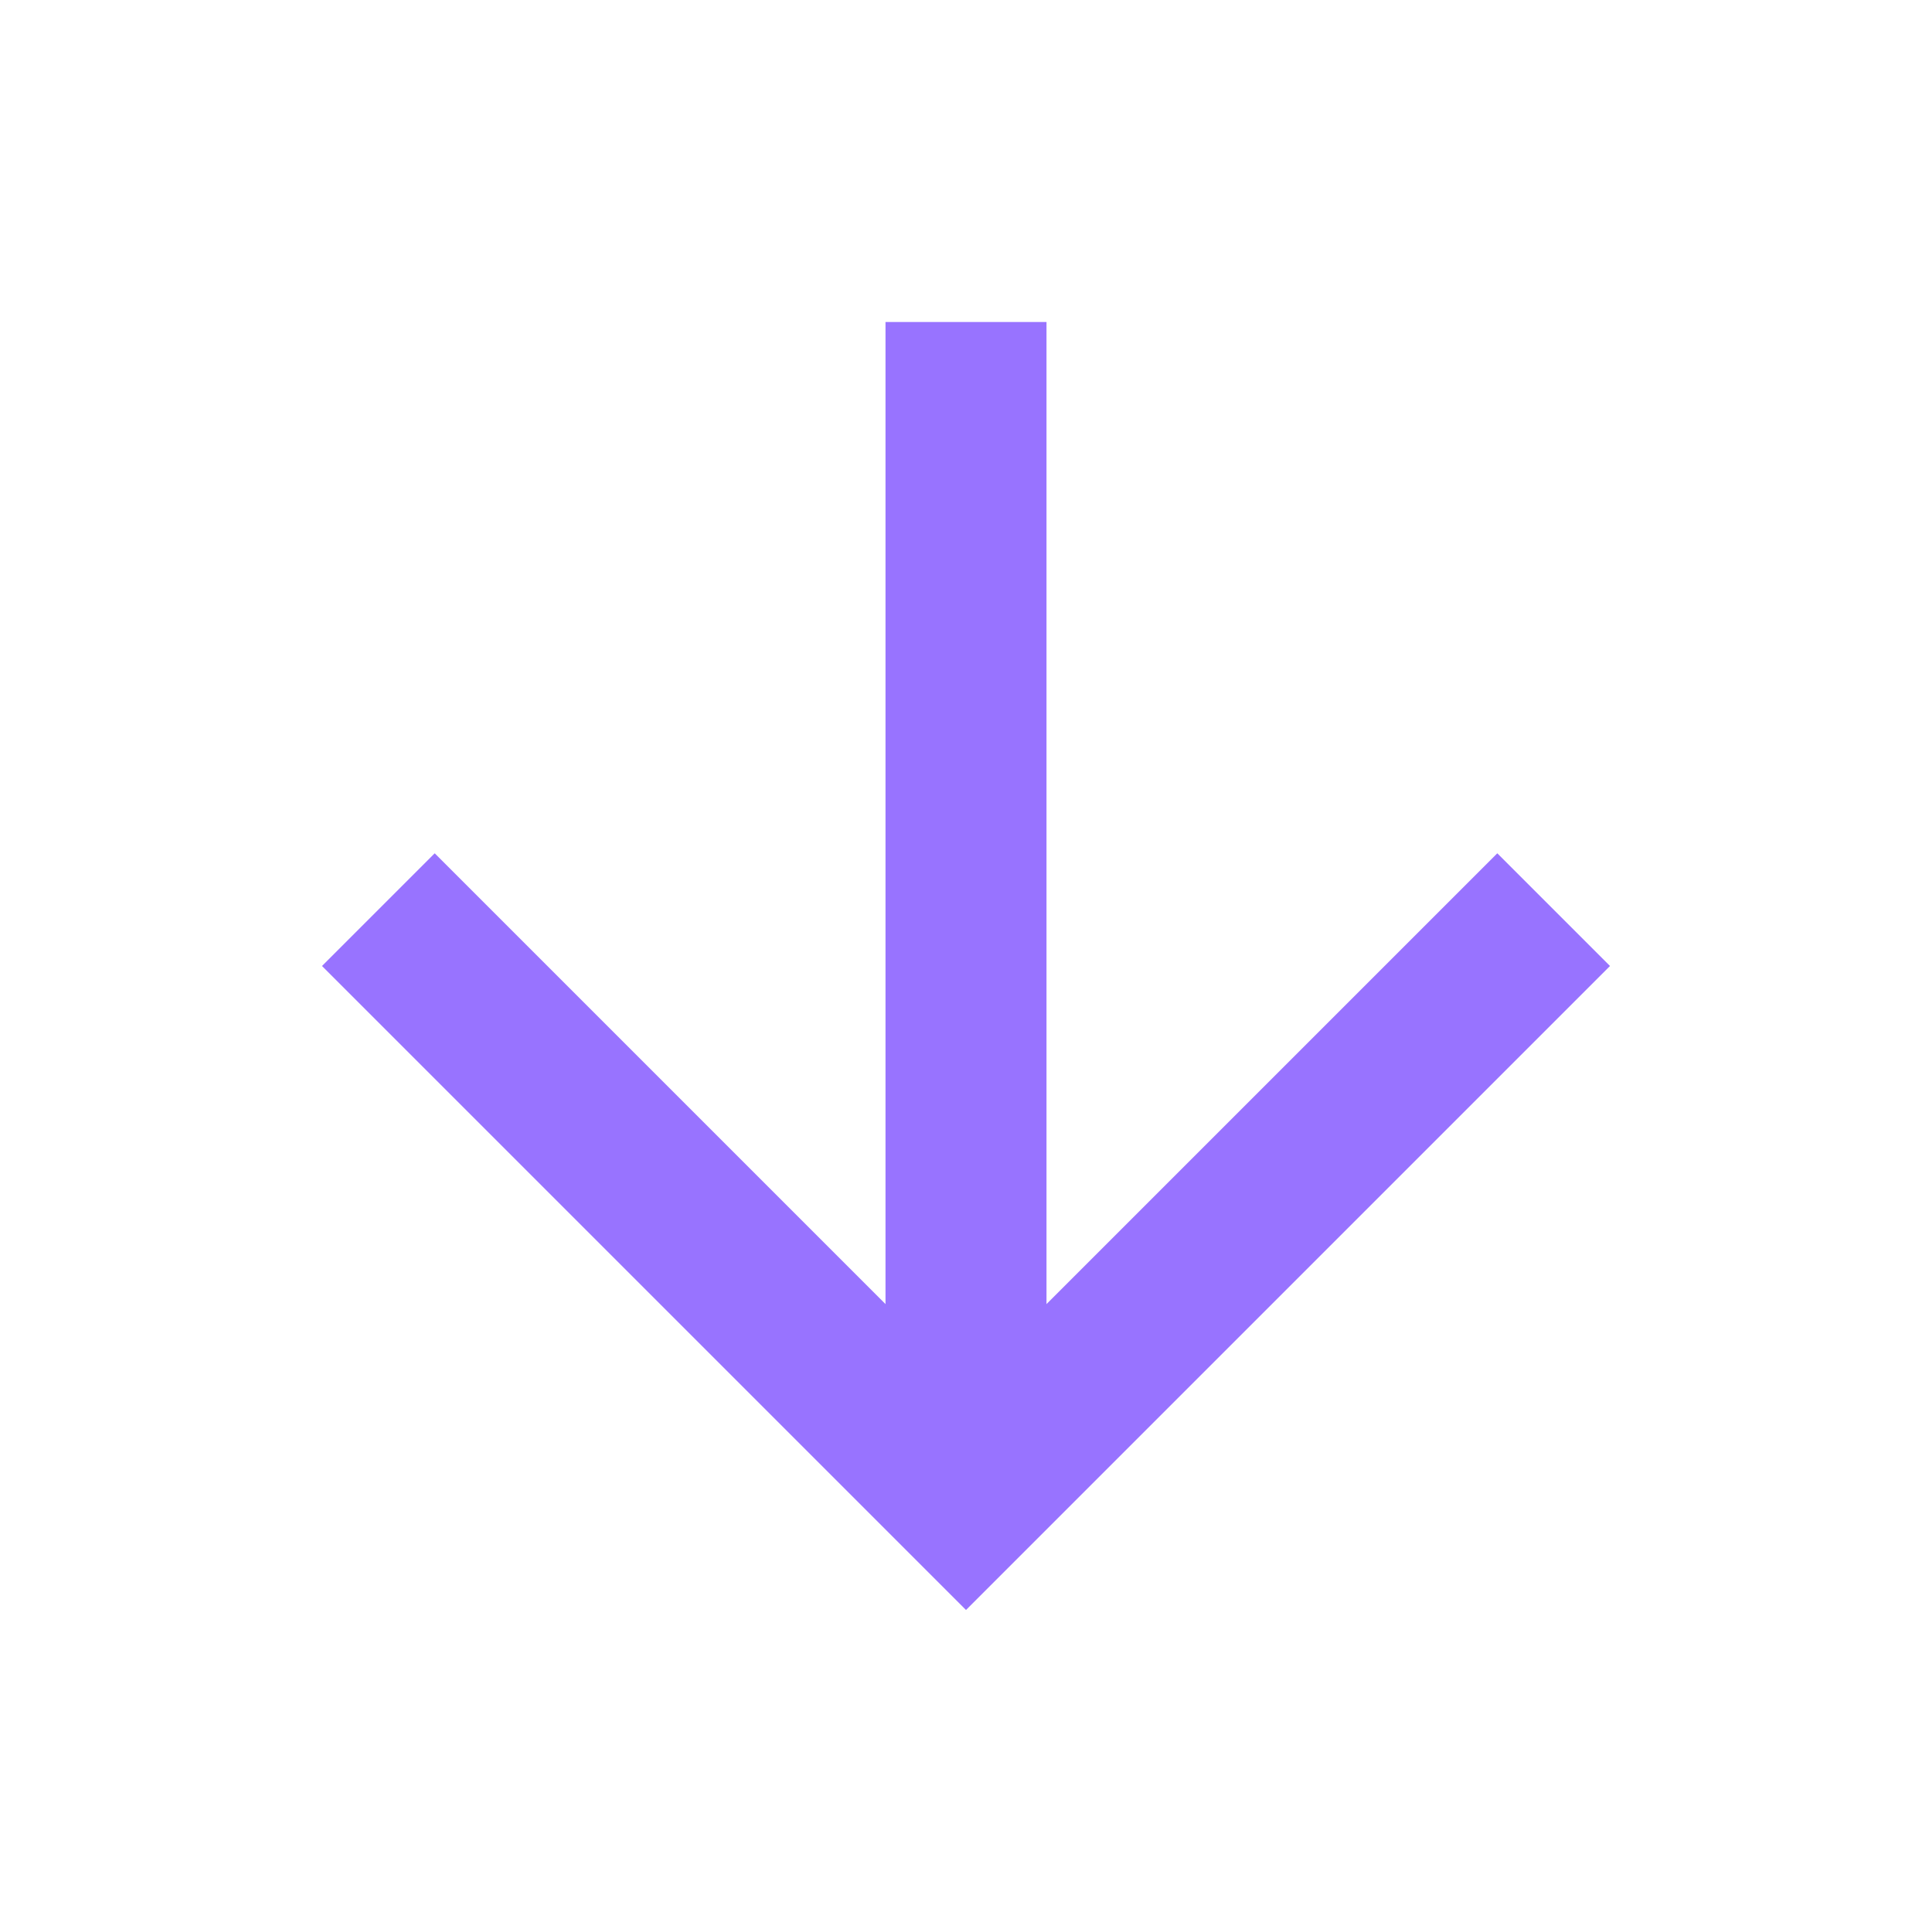 <svg version="1.1" id="Слой_1" xmlns="http://www.w3.org/2000/svg" xmlns:xlink="http://www.w3.org/1999/xlink" x="0px" y="0px"
	 viewBox="0 0 12 12" style="enable-background:new 0 0 12 12;" xml:space="preserve">
<style type="text/css">
	.st0{clip-path:url(#SVGID_00000029020424422788918210000011581789783002263174_);}
	.st1{fill:#9873FF;}
</style>
<desc>Created with Pixso.</desc>
<g>
	<defs>
		<rect id="SVGID_1_" y="0" width="12" height="12"/>
	</defs>
	<clipPath id="SVGID_00000072257244855242768330000018055419360508502667_">
		<use xlink:href="#SVGID_1_"  style="overflow:visible;"/>
	</clipPath>
	<g style="clip-path:url(#SVGID_00000072257244855242768330000018055419360508502667_);">
		<path id="Vector" class="st1" d="M10,6L9.3,5.3L6.5,8.1V2h-1v6.1L2.7,5.3L2,6l4,4L10,6z"/>
	</g>
</g>
</svg>
